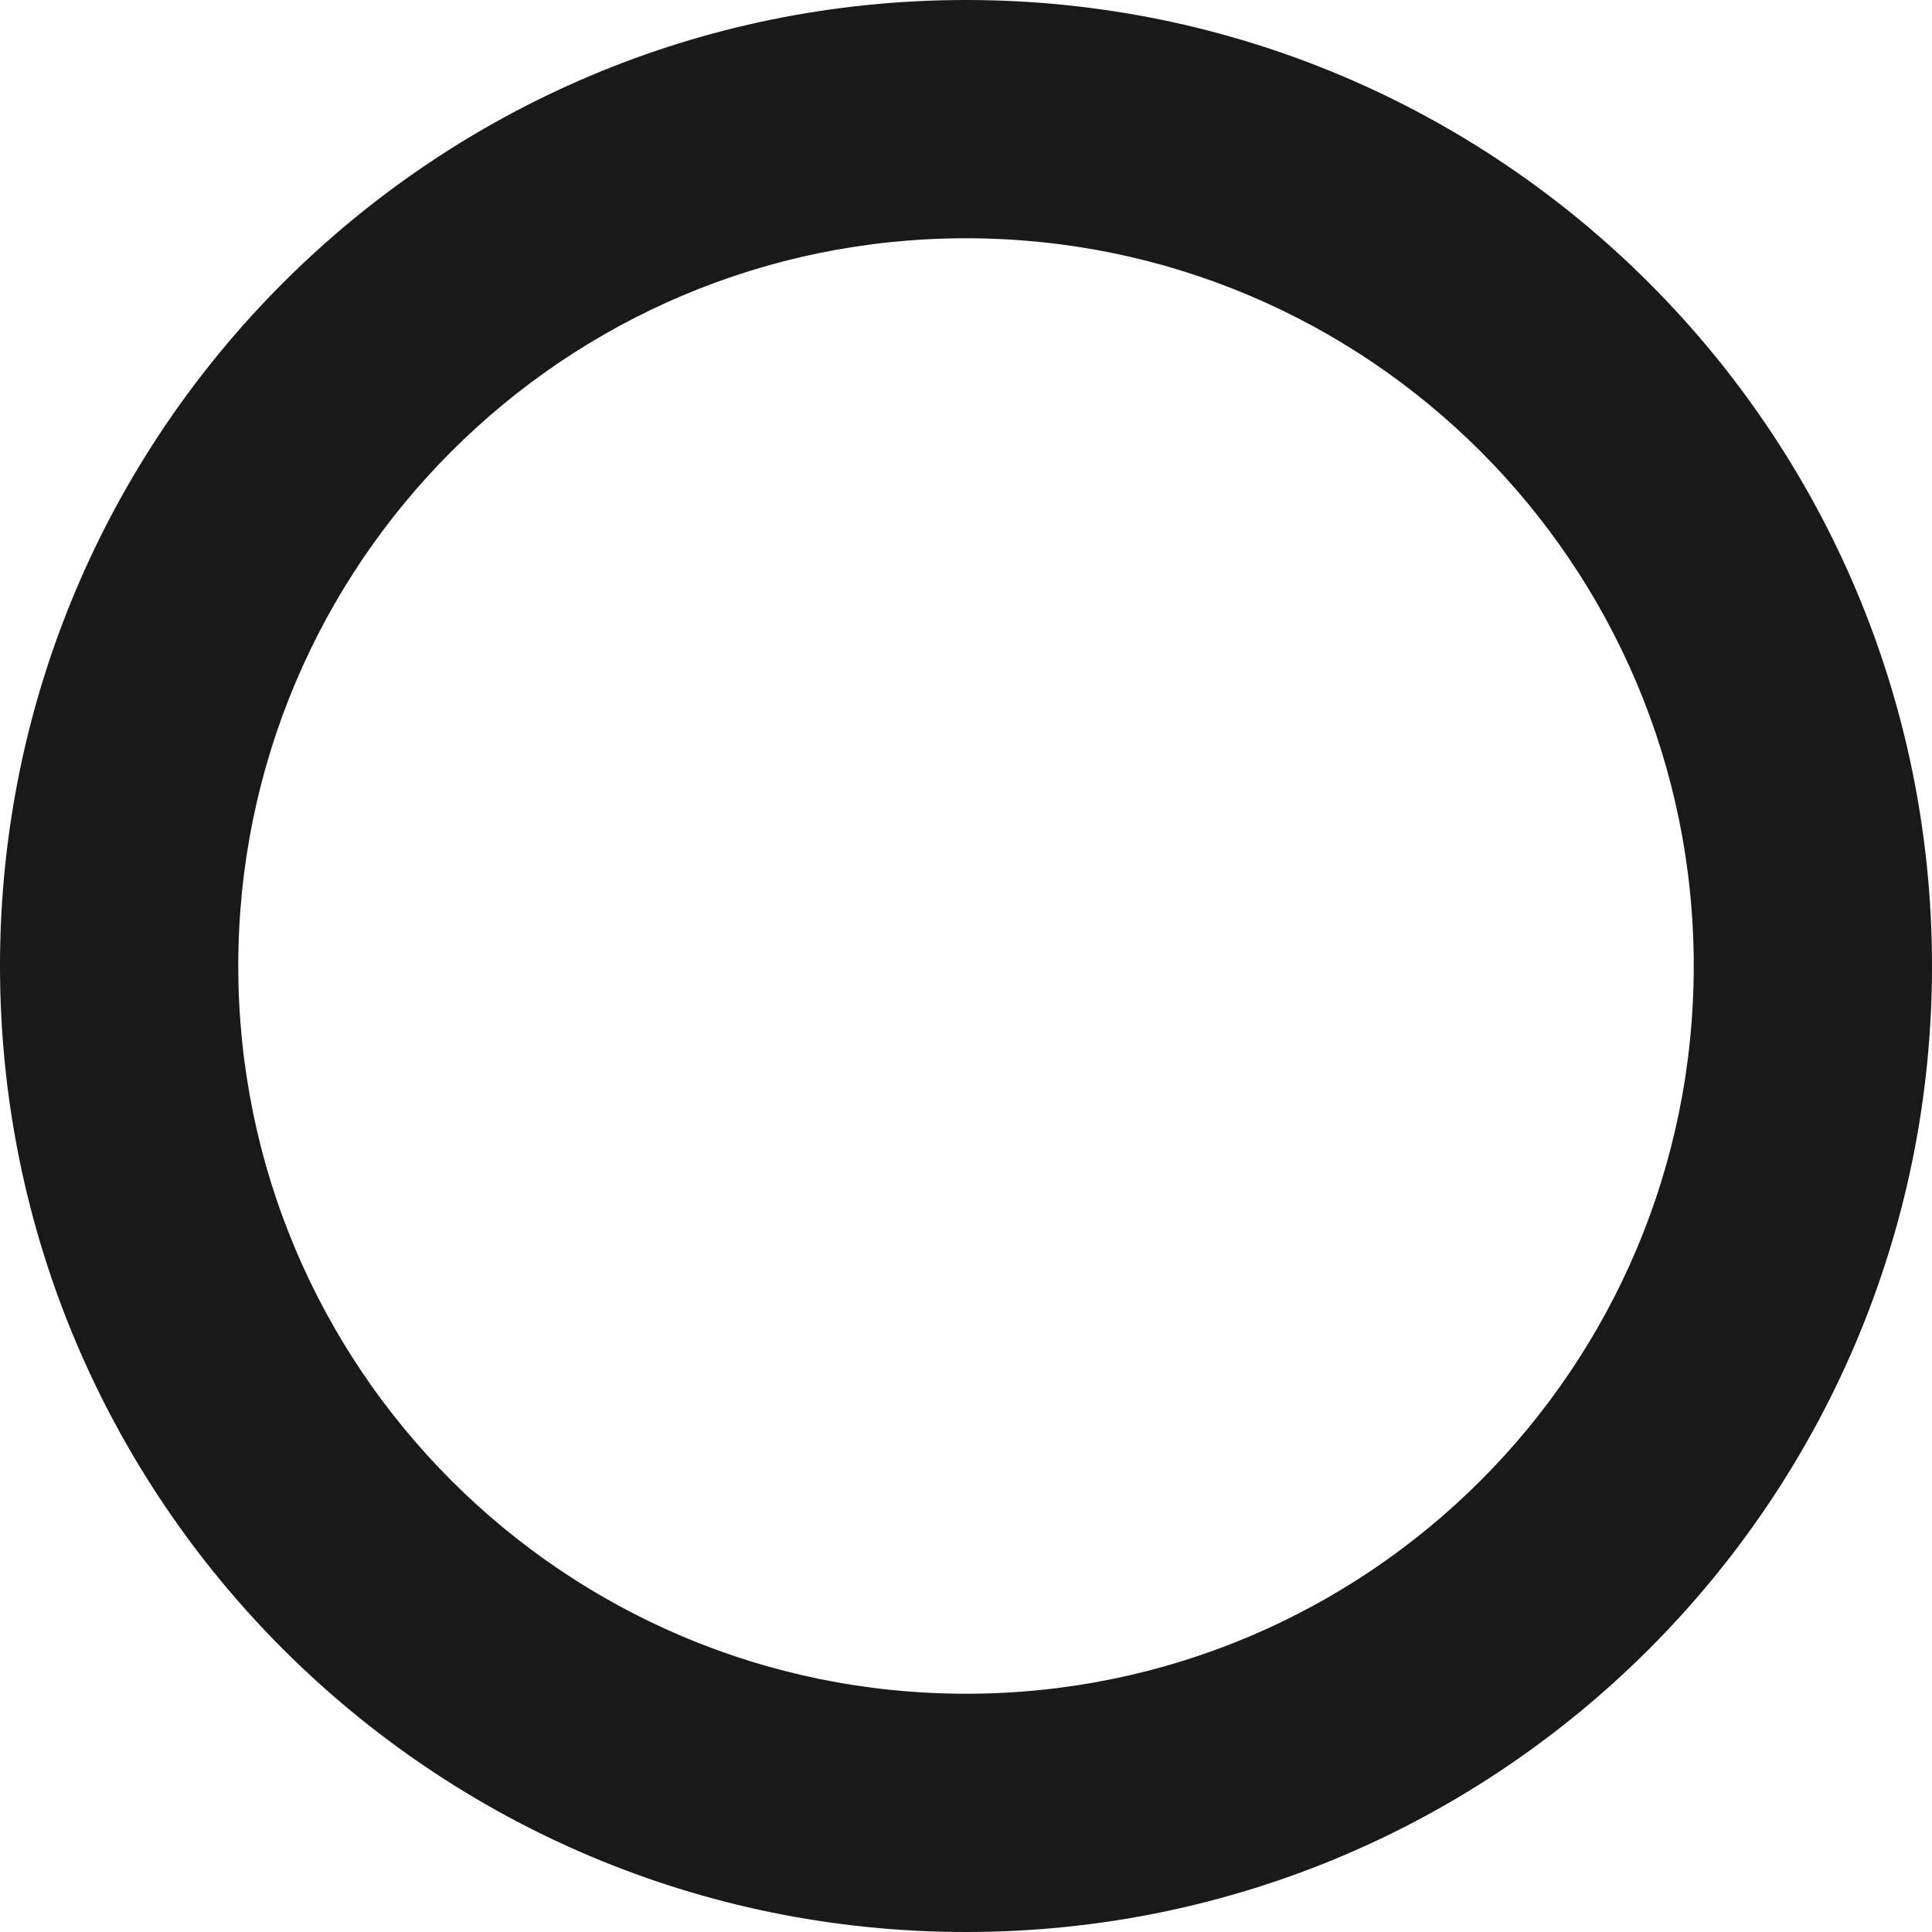 <svg width="80" height="80" viewBox="0 0 80 80" fill="none" xmlns="http://www.w3.org/2000/svg">
<path id="Ellipse 1" d="M80 40C80 62.091 62.091 80 40 80C17.909 80 0 62.091 0 40C0 17.909 17.909 0 40 0C62.091 0 80 17.909 80 40ZM9.866 40C9.866 56.643 23.357 70.134 40 70.134C56.643 70.134 70.134 56.643 70.134 40C70.134 23.357 56.643 9.866 40 9.866C23.357 9.866 9.866 23.357 9.866 40Z" fill="#191919"/>
</svg>
